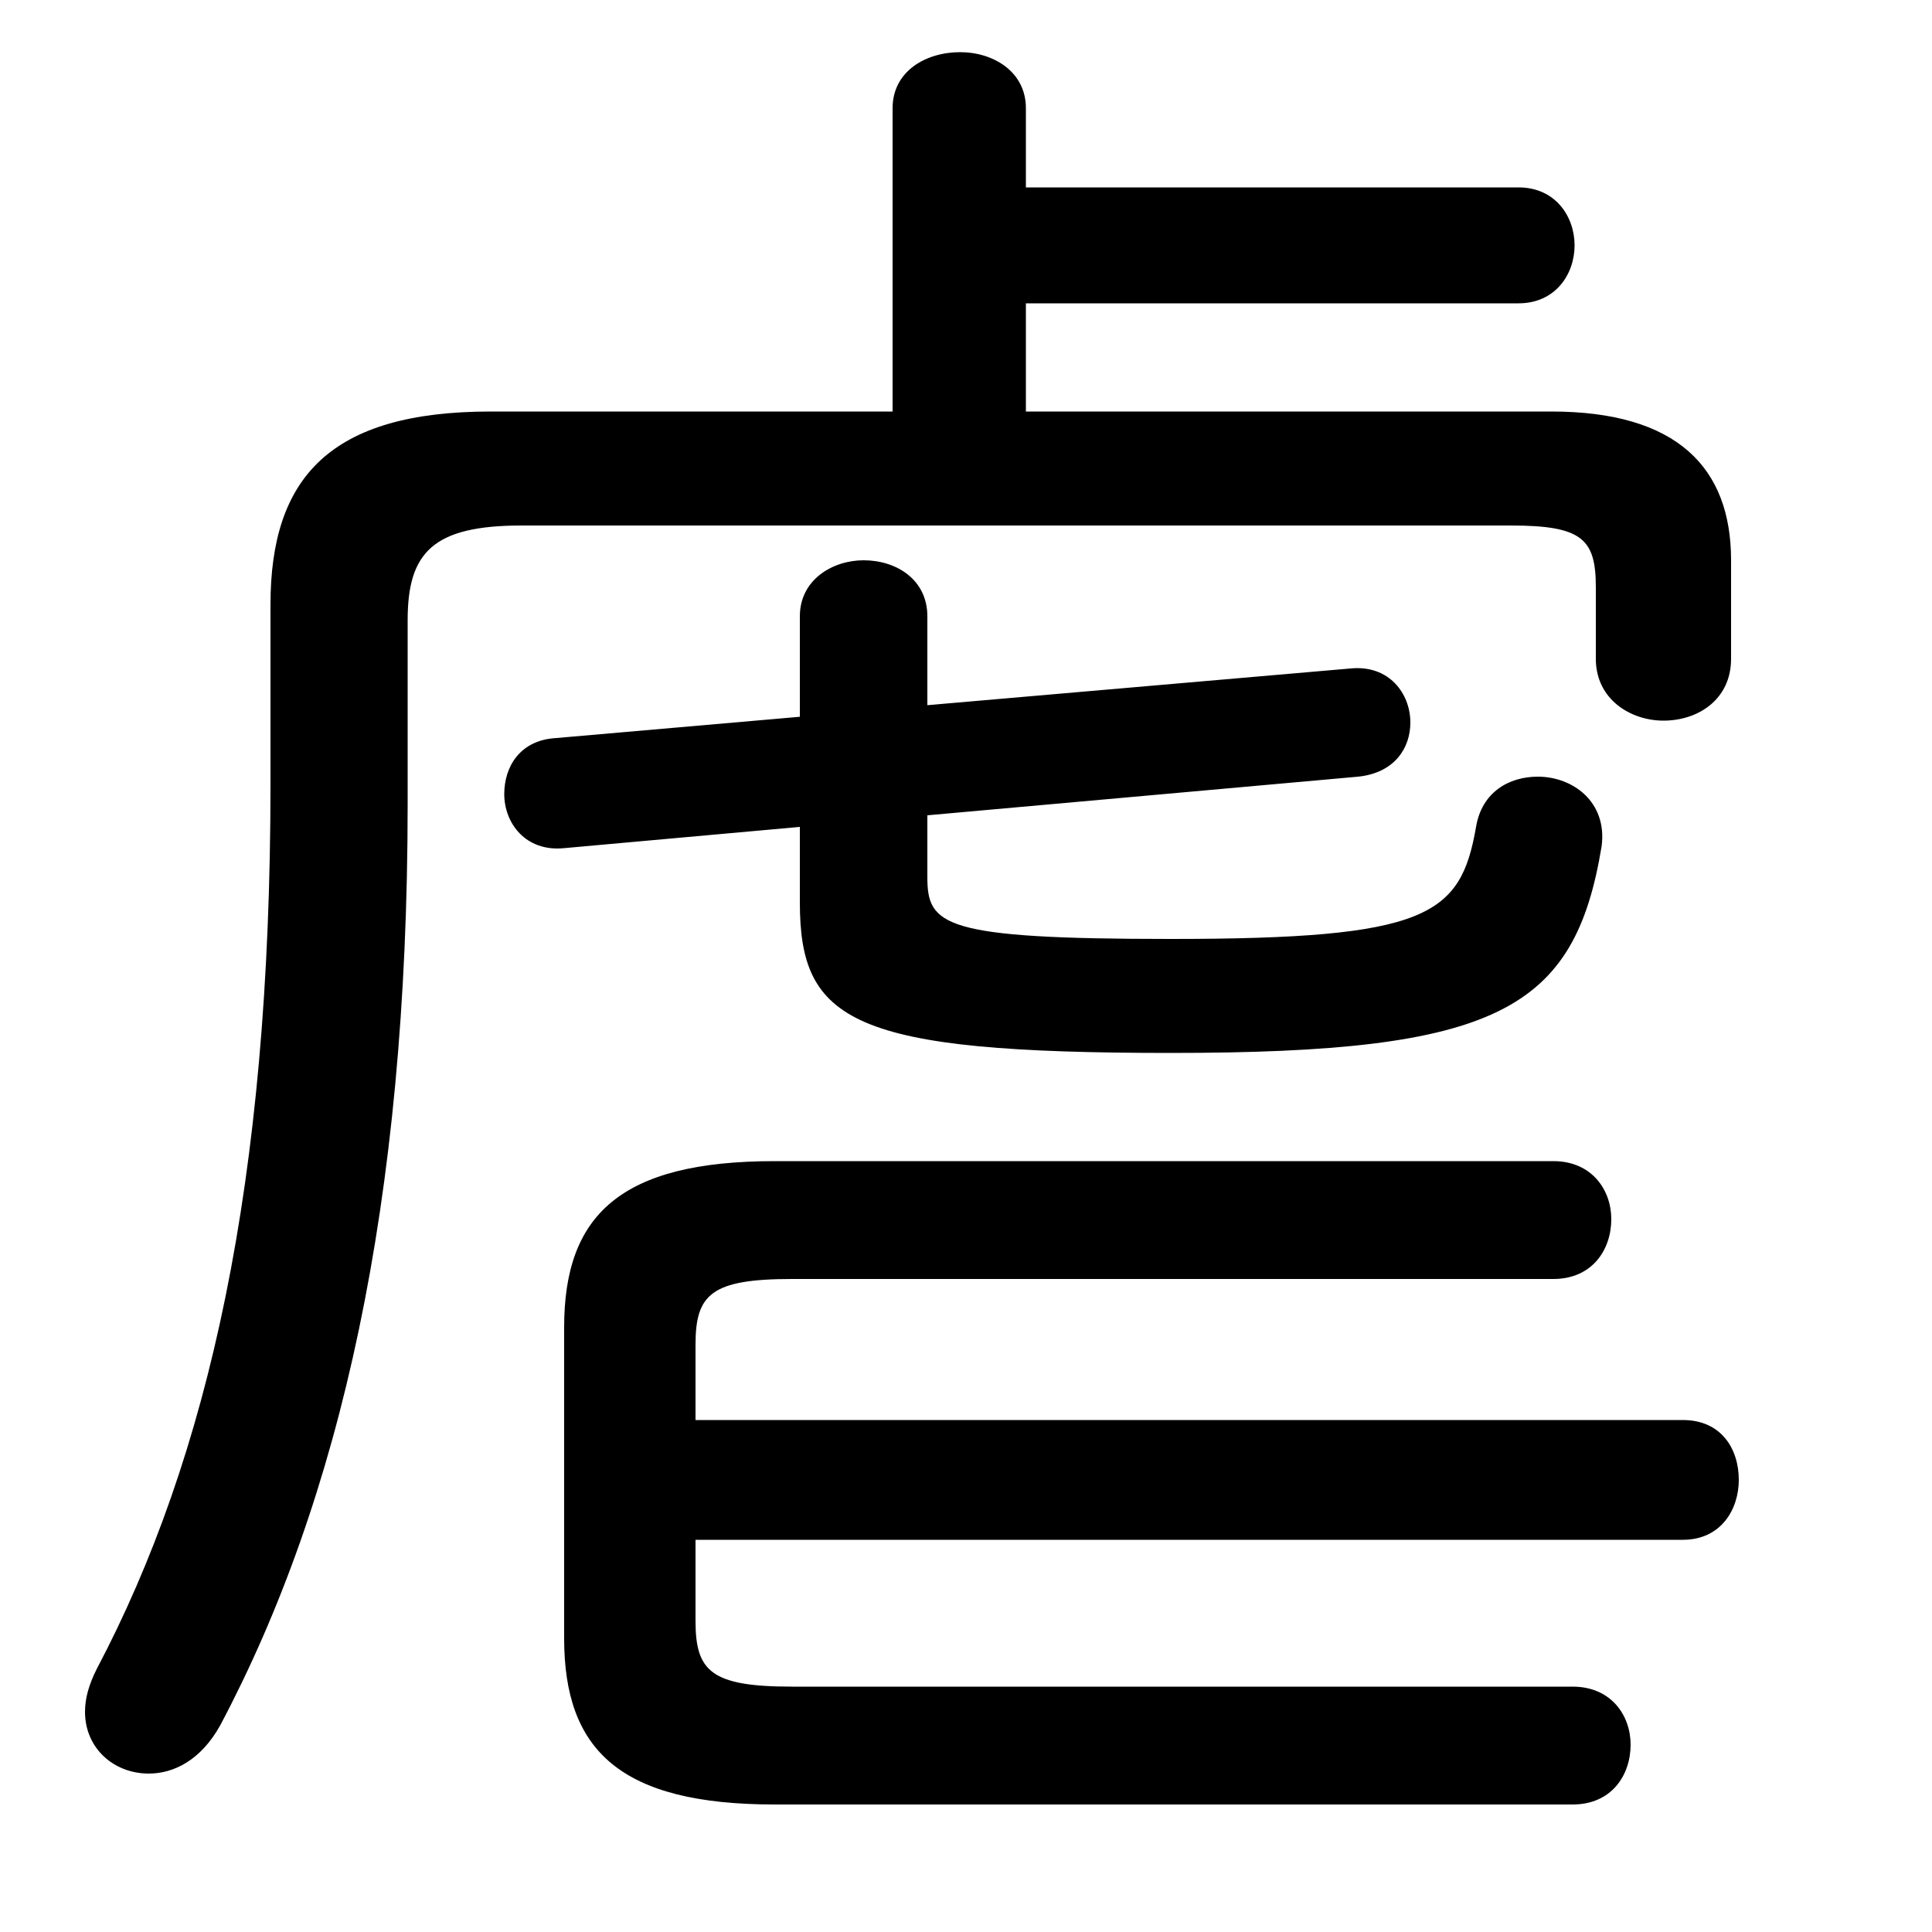 <svg xmlns="http://www.w3.org/2000/svg" viewBox="0 -44.0 50.0 50.0">
    <rect x="0" y="-44.0" width="50.0" height="50.0" fill="#808080" stroke="none"/>
    <g transform="scale(1, -1)">
        <!-- ボディの枠 -->
        <rect x="0" y="-6.0" width="50.0" height="50.0"
            stroke="white" fill="white"/>
        <!-- グリフ座標系の原点 -->
        <circle cx="0" cy="0" r="5" fill="white"/>
        <!-- グリフのアウトライン -->
        <g style="fill:black;stroke:#000000;stroke-width:0;stroke-linecap:round;stroke-linejoin:round;">
        <path d="M 18.0 4.15 L 43.55 4.15 C 44.55 4.15 45.0 4.95 45.0 5.7 C 45.0 6.5 44.55 7.25 43.55 7.25 L 18.0 7.25 L 18.0 9.2 C 18.0 10.5 18.4 10.9 20.5 10.9 L 40.2 10.9 C 41.2 10.9 41.7 11.65 41.7 12.45 C 41.7 13.2 41.2 13.95 40.2 13.95 L 20.05 13.95 C 16.05 13.95 14.6 12.55 14.6 9.65 L 14.6 1.6 C 14.6 -1.3 16.05 -2.7 20.05 -2.7 L 40.7 -2.7 C 41.7 -2.7 42.2 -1.95 42.2 -1.15 C 42.2 -0.4 41.7 0.35 40.7 0.35 L 20.5 0.35 C 18.4 0.35 18.0 0.75 18.0 2.05 Z M 24.0 22.9 L 35.15 23.9 C 36.1 24.0 36.5 24.65 36.5 25.3 C 36.5 26.05 35.95 26.8 34.95 26.7 L 24.0 25.75 L 24.0 28.05 C 24.0 29.0 23.2 29.5 22.35 29.5 C 21.55 29.5 20.7 29.0 20.7 28.05 L 20.7 25.45 L 14.4 24.9 C 13.45 24.85 13.05 24.15 13.05 23.45 C 13.05 22.7 13.6 21.95 14.6 22.05 L 20.7 22.6 L 20.7 20.65 C 20.7 17.55 22.05 16.75 30.3 16.75 C 38.75 16.75 40.75 17.85 41.45 22.1 C 41.6 23.25 40.7 23.9 39.8 23.9 C 39.05 23.9 38.35 23.5 38.2 22.6 C 37.8 20.3 36.95 19.7 30.3 19.7 C 24.4 19.7 24.0 20.05 24.0 21.3 Z M 26.55 33.35 L 26.55 36.15 L 39.3 36.15 C 40.25 36.15 40.75 36.9 40.75 37.65 C 40.75 38.4 40.25 39.15 39.3 39.15 L 26.55 39.15 L 26.55 41.2 C 26.55 42.15 25.7 42.65 24.85 42.65 C 23.95 42.65 23.1 42.15 23.1 41.2 L 23.1 33.35 L 12.7 33.35 C 8.55 33.35 7.0 31.65 7.0 28.35 L 7.0 23.7 C 7.0 13.4 5.4 6.3 2.5 0.8 C 2.3 0.4 2.2 0.05 2.2 -0.3 C 2.2 -1.25 2.95 -1.9 3.85 -1.9 C 4.5 -1.9 5.2 -1.55 5.7 -0.65 C 8.8 5.2 10.55 12.85 10.55 23.2 L 10.55 27.95 C 10.55 29.7 11.2 30.4 13.5 30.4 L 39.1 30.4 C 40.95 30.4 41.3 30.05 41.3 28.8 L 41.3 26.95 C 41.3 25.9 42.2 25.35 43.05 25.35 C 43.95 25.35 44.8 25.9 44.8 26.95 L 44.8 29.5 C 44.8 31.9 43.4 33.35 40.15 33.35 Z"/>
    </g>
    </g>
</svg>
